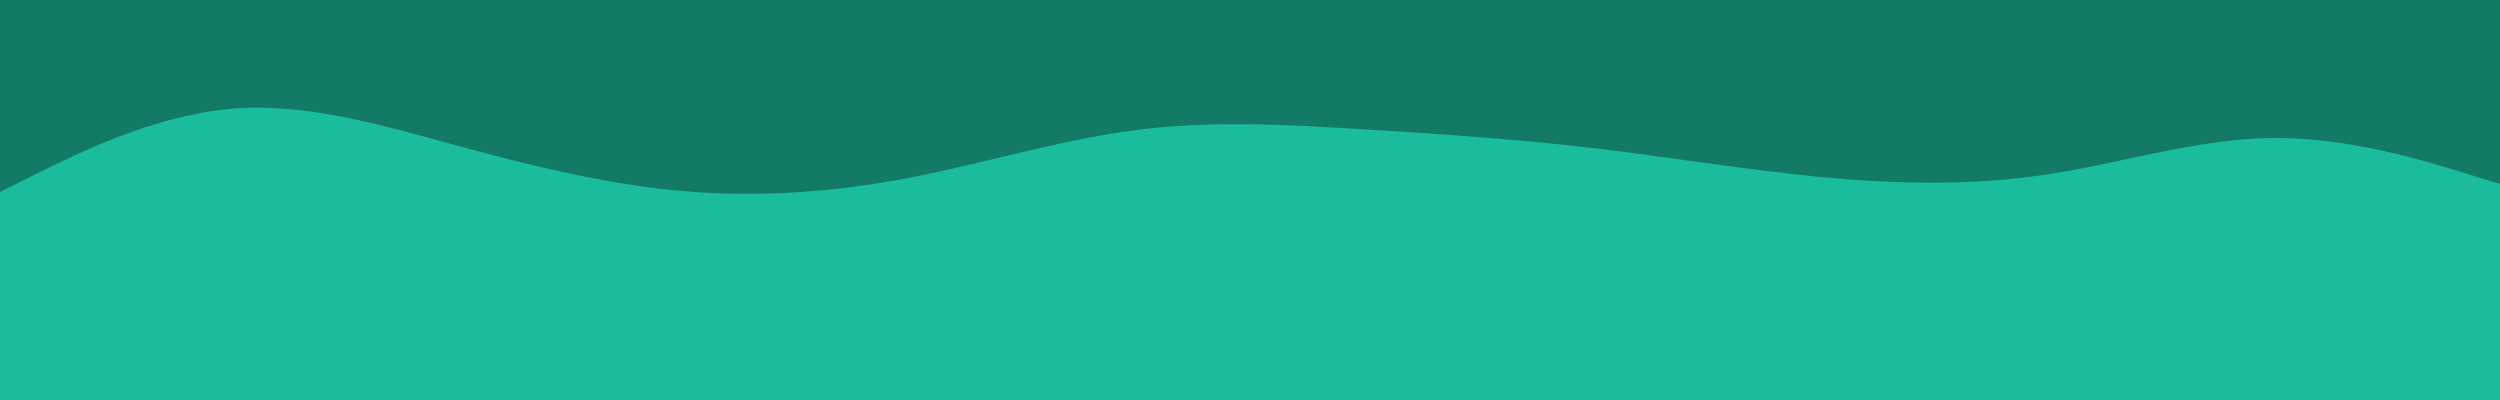 <svg id="visual" viewBox="0 0 2500 400" width="2500" height="400" xmlns="http://www.w3.org/2000/svg" xmlns:xlink="http://www.w3.org/1999/xlink" version="1.1"><rect x="0" y="0" width="2500" height="400" fill="#1abc9c"></rect><path d="M0 192L37.8 173.2C75.7 154.3 151.3 116.7 227.2 109.2C303 101.7 379 124.3 454.8 145C530.7 165.7 606.3 184.3 682 191C757.7 197.7 833.3 192.3 909 177.8C984.7 163.3 1060.3 139.7 1136.2 130C1212 120.3 1288 124.7 1363.8 129.3C1439.7 134 1515.3 139 1591 147.8C1666.7 156.7 1742.3 169.3 1818 176.7C1893.7 184 1969.3 186 2045.2 174.7C2121 163.3 2197 138.7 2272.8 138C2348.7 137.3 2424.3 160.7 2462.2 172.3L2500 184L2500 0L2462.2 0C2424.3 0 2348.7 0 2272.8 0C2197 0 2121 0 2045.2 0C1969.3 0 1893.7 0 1818 0C1742.3 0 1666.7 0 1591 0C1515.3 0 1439.7 0 1363.8 0C1288 0 1212 0 1136.2 0C1060.3 0 984.7 0 909 0C833.3 0 757.7 0 682 0C606.3 0 530.7 0 454.8 0C379 0 303 0 227.2 0C151.3 0 75.7 0 37.8 0L0 0Z" fill="#127a65" stroke-linecap="round" stroke-linejoin="miter"></path></svg>